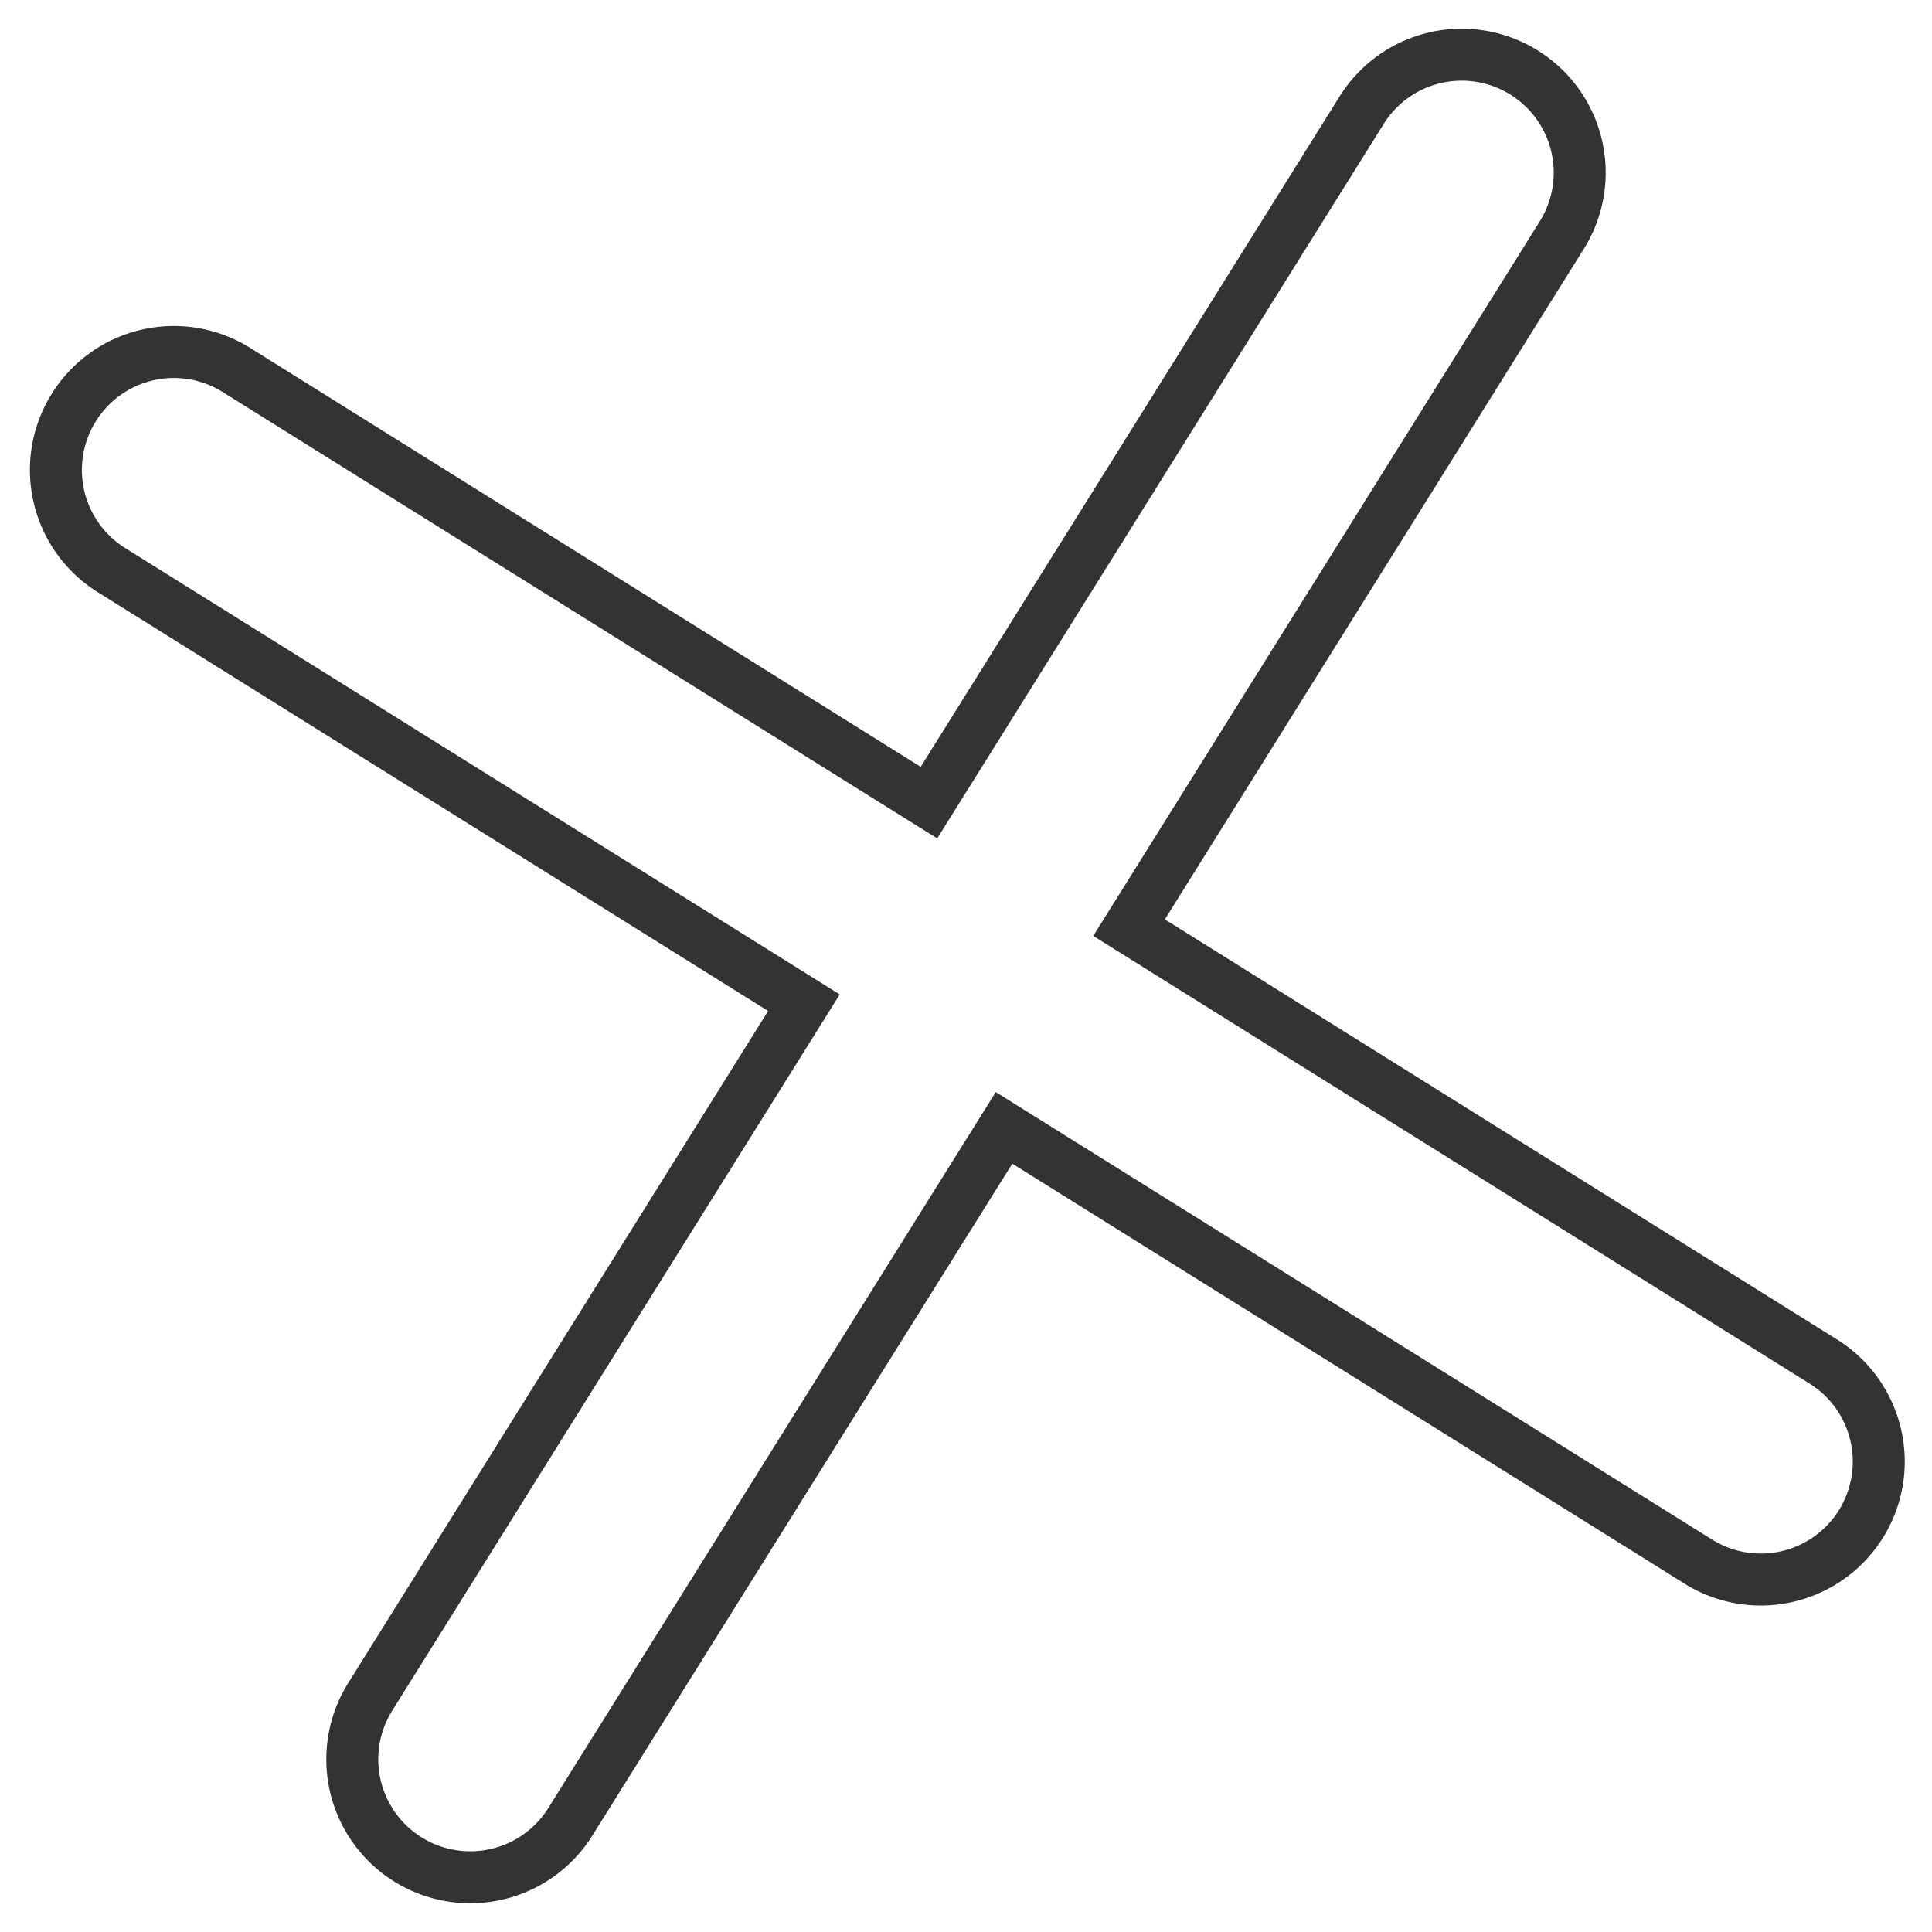 <svg xmlns="http://www.w3.org/2000/svg" width="74.358" height="74.358" viewBox="0 0 74.358 74.358"><defs><style>.a{fill:none;stroke:#333;stroke-width:2px;}</style></defs><g transform="translate(11.321 58.543) rotate(-13)"><g transform="translate(0.001 -45)"><g transform="translate(0 0)"><path class="a" d="M36.448-15.026,58.67-37.248a4.538,4.538,0,0,0,0-6.421,4.538,4.538,0,0,0-6.421,0L30.026-21.447,7.8-43.669a4.538,4.538,0,0,0-6.421,0,4.541,4.541,0,0,0,0,6.421L23.605-15.026,1.332,7.248a4.54,4.54,0,1,0,6.421,6.421L30.026-8.6,52.249,13.618A4.54,4.54,0,1,0,58.67,7.2Z" transform="translate(-0.001 45)"/></g></g></g></svg>